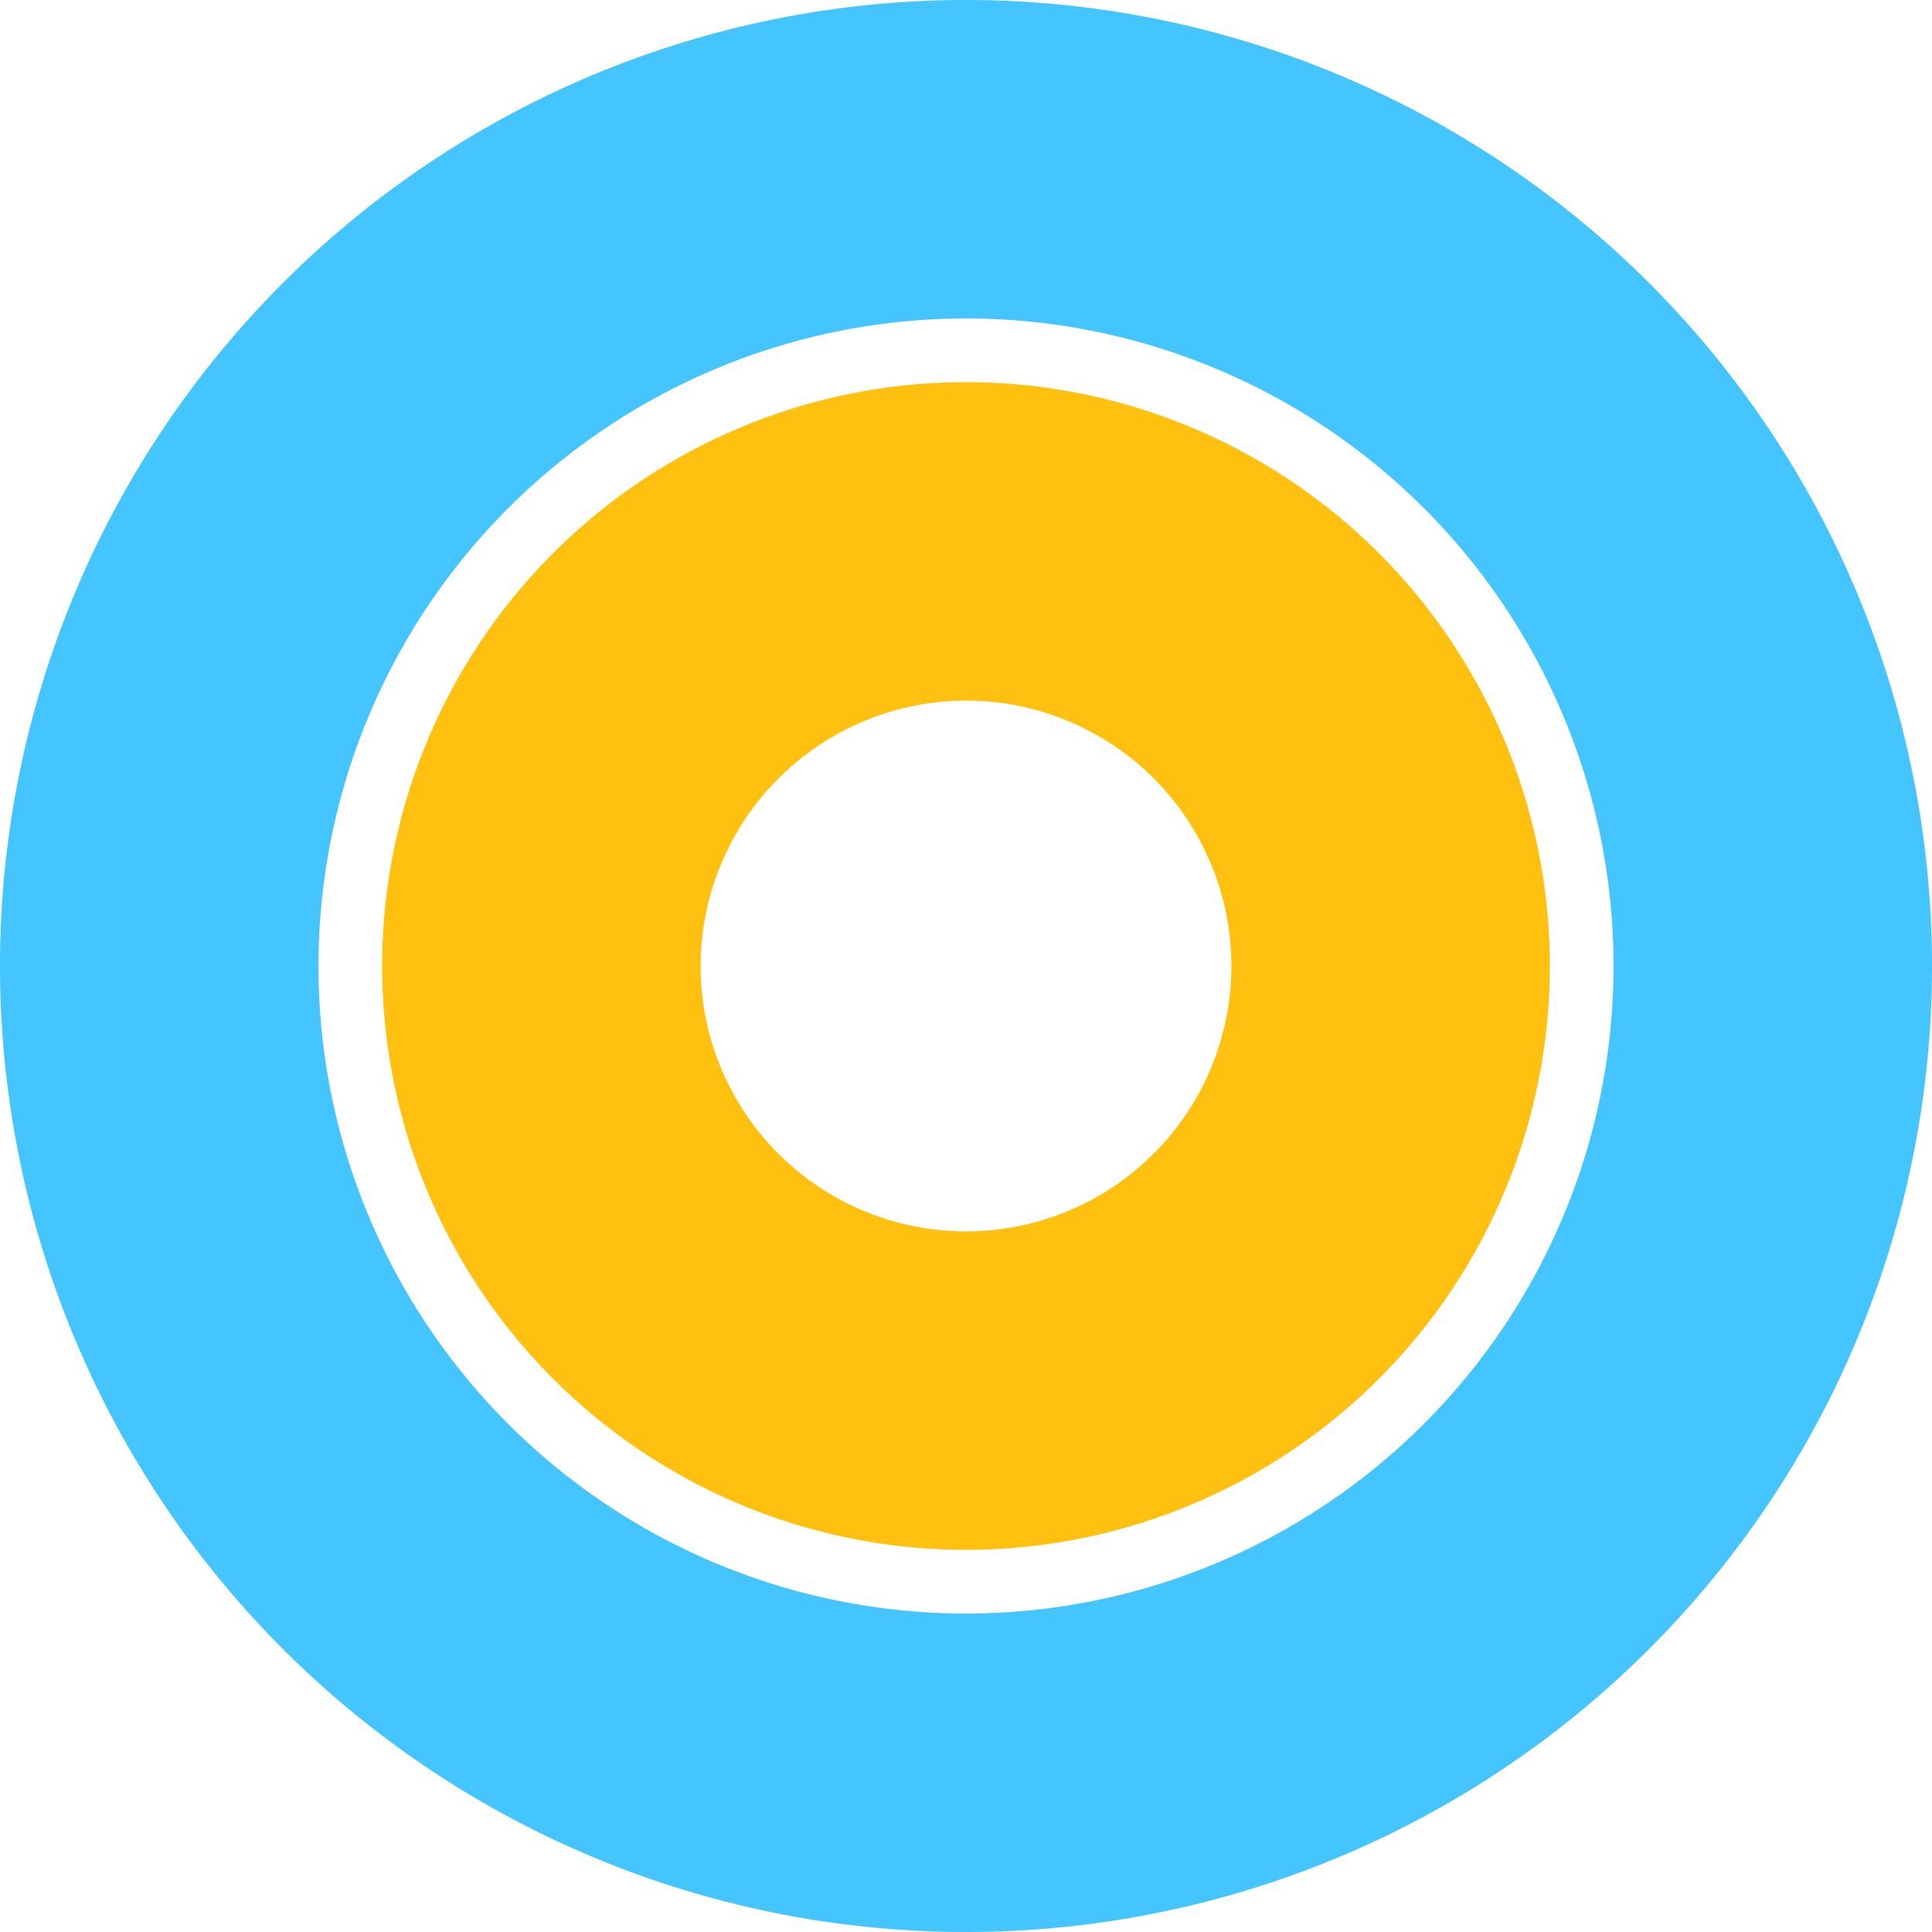 <svg id="Layer_1" data-name="Layer 1" xmlns="http://www.w3.org/2000/svg" viewBox="0 0 91 91"><defs><style>.cls-1{fill:#45c5ff;}.cls-2{fill:#ffc010;}</style></defs><g id="Layer_2" data-name="Layer 2"><g id="Layer_1-2" data-name="Layer 1-2"><path class="cls-1" d="M45.5,15A30.5,30.5,0,1,1,15,45.5,30.51,30.51,0,0,1,45.5,15m0-15A45.5,45.5,0,1,0,91,45.5,45.5,45.5,0,0,0,45.5,0Z"/><path class="cls-2" d="M45.5,33A12.5,12.5,0,1,1,33,45.5h0A12.52,12.52,0,0,1,45.5,33m0-15A27.5,27.5,0,1,0,73,45.5,27.5,27.5,0,0,0,45.5,18Z"/></g></g></svg>